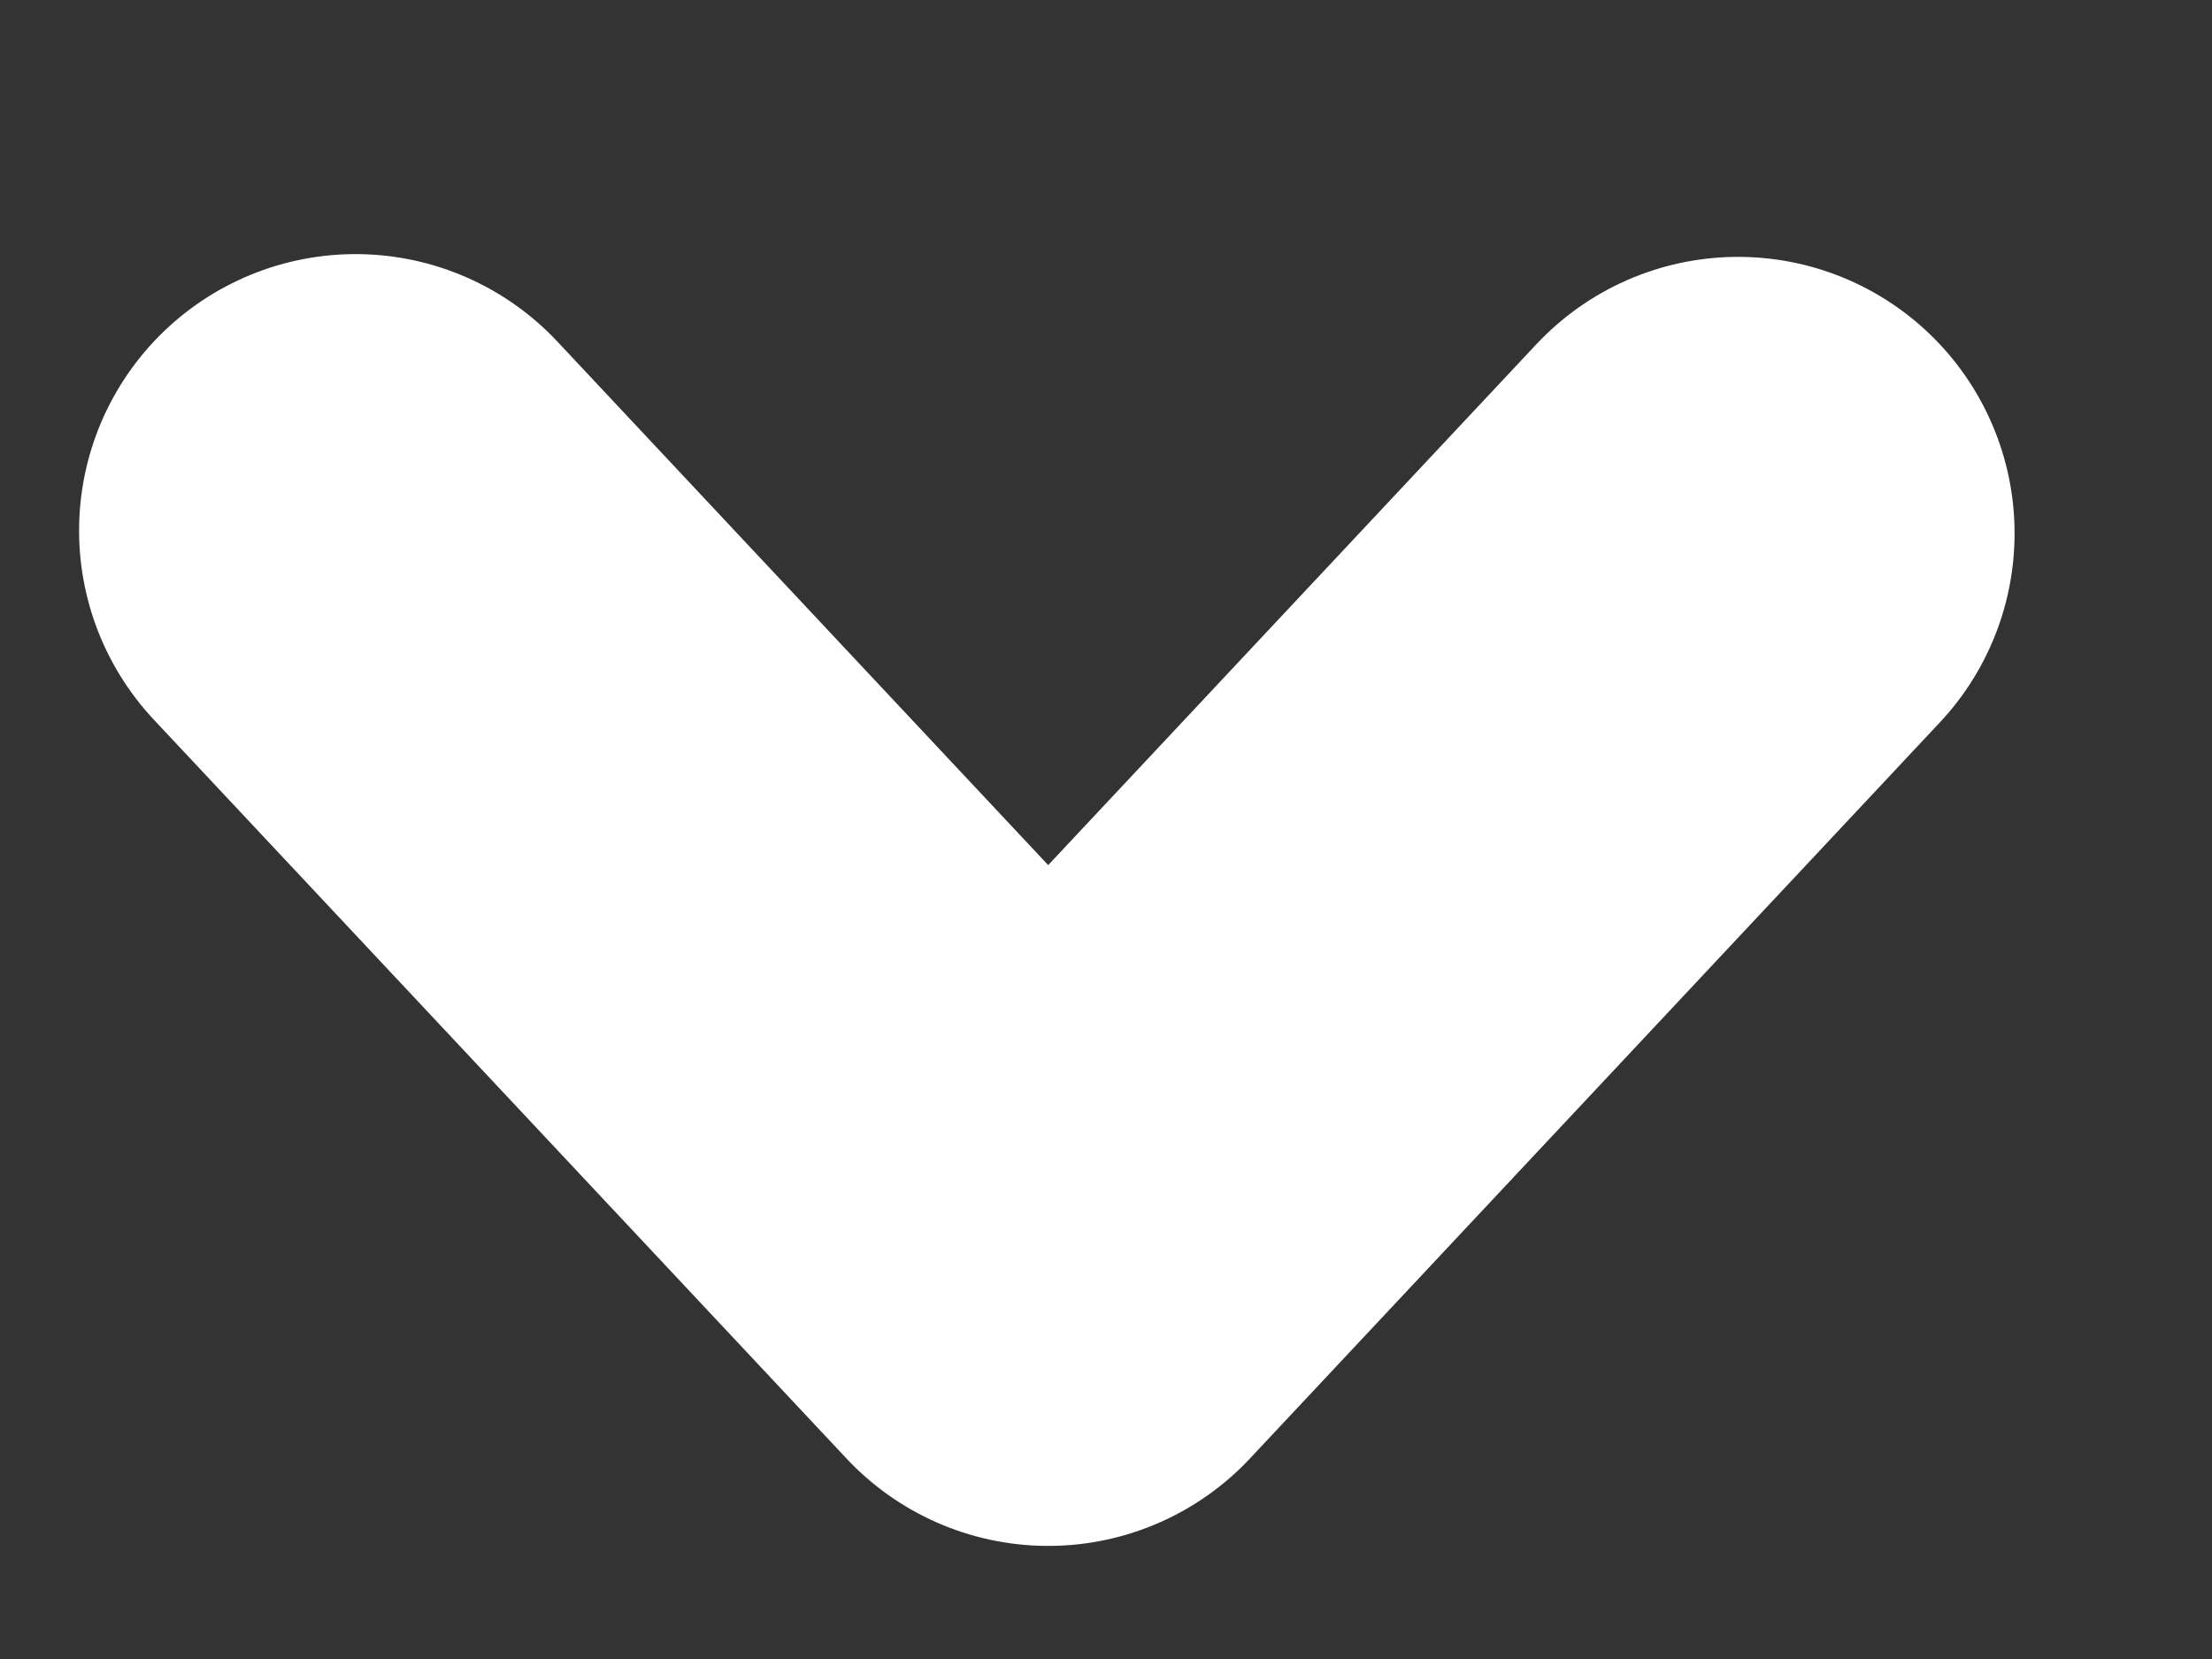 <?xml version="1.0" encoding="UTF-8"?>
<svg width="8px" height="6px" viewBox="0 0 8 6" version="1.1" xmlns="http://www.w3.org/2000/svg" xmlns:xlink="http://www.w3.org/1999/xlink">
    <rect x="0" y="0" width="8" height="6" fill="#333333" stroke="none"/>
    <!-- Generator: Sketch 46.1 (44463) - http://www.bohemiancoding.com/sketch -->
    <title>little arrow 7</title>
    <desc>Created with Sketch.</desc>
    <defs></defs>
    <g id="Page-1" stroke="none" stroke-width="1" fill="none" fill-rule="evenodd" stroke-linecap="round" stroke-linejoin="round">
        <g id="Blog-tablet---homepage" transform="translate(-212, -29)" stroke-width="2" stroke="#FFFFFF">
            <g id="Navigation-Tablet" transform="translate(11, 19)">
                <g id="Navigation">
                    <g id="Group-2" transform="translate(128, 0)">
                        <g id="selected-7" transform="translate(74.286, 11)">
                            <polyline points="5 0.929 2.505 3.591 0 0.919"></polyline>
                        </g>
                    </g>
                </g>
            </g>
        </g>
    </g>
</svg>